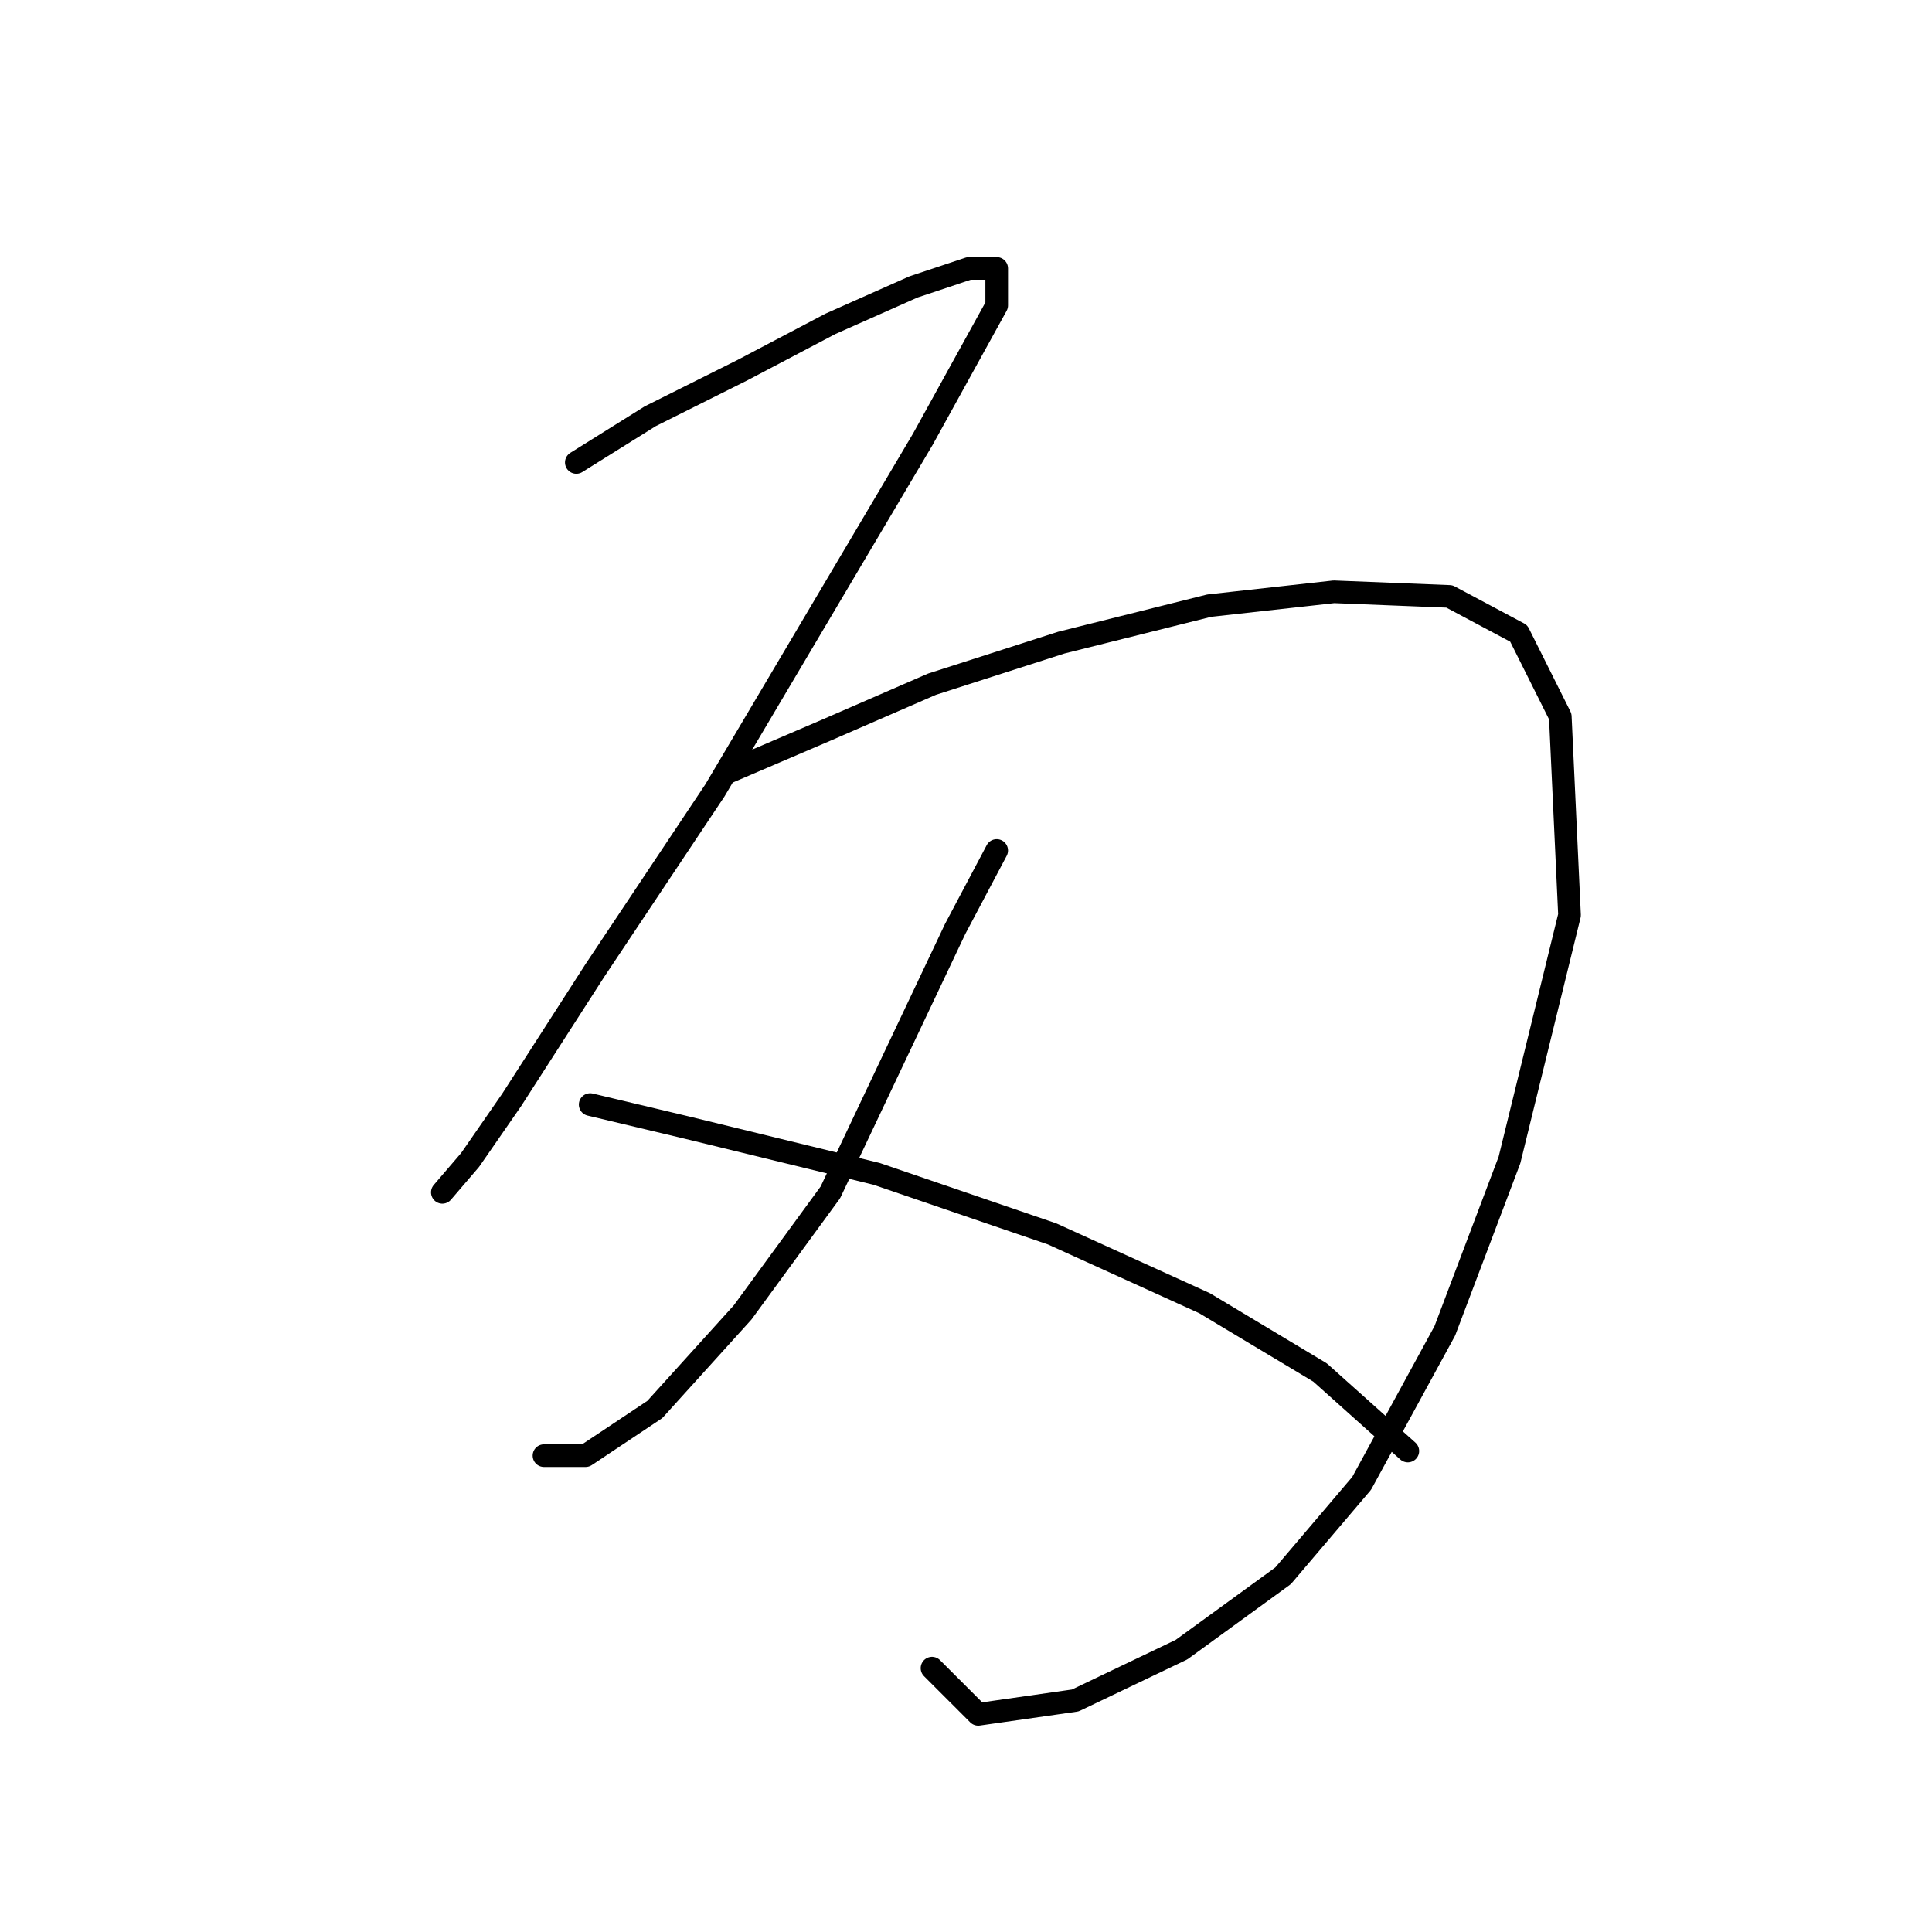 <?xml version="1.0" standalone="no"?>
    <svg width="256" height="256" xmlns="http://www.w3.org/2000/svg" version="1.1">
    <polyline stroke="black" stroke-width="3" stroke-linecap="round" fill="transparent" stroke-linejoin="round" points="76.365 61.277 86.159 55.156 98.401 49.035 110.031 42.914 121.049 38.017 128.394 35.568 132.067 35.568 132.067 40.465 122.273 58.216 94.728 104.737 78.813 128.61 67.795 145.749 62.286 153.706 58.613 157.991 58.613 157.991 " />
        <polyline stroke="black" stroke-width="3" stroke-linecap="round" fill="transparent" stroke-linejoin="round" points="96.564 102.289 109.419 96.78 123.497 90.658 140.637 85.149 160.224 80.253 176.751 78.416 192.054 79.028 201.236 83.925 206.745 94.943 207.969 121.264 200.012 153.706 191.442 176.354 180.424 196.554 170.018 208.796 156.552 218.59 142.473 225.323 129.619 227.16 123.497 221.039 123.497 221.039 " />
        <polyline stroke="black" stroke-width="3" stroke-linecap="round" fill="transparent" stroke-linejoin="round" points="132.067 112.695 126.558 123.1 110.031 157.991 98.401 173.906 86.771 186.76 77.589 192.881 72.08 192.881 72.08 192.881 " />
        <polyline stroke="black" stroke-width="3" stroke-linecap="round" fill="transparent" stroke-linejoin="round" points="78.201 146.361 91.055 149.421 116.152 155.543 139.412 163.5 159.612 172.682 174.915 181.863 186.545 192.269 186.545 192.269 " />
        </svg>